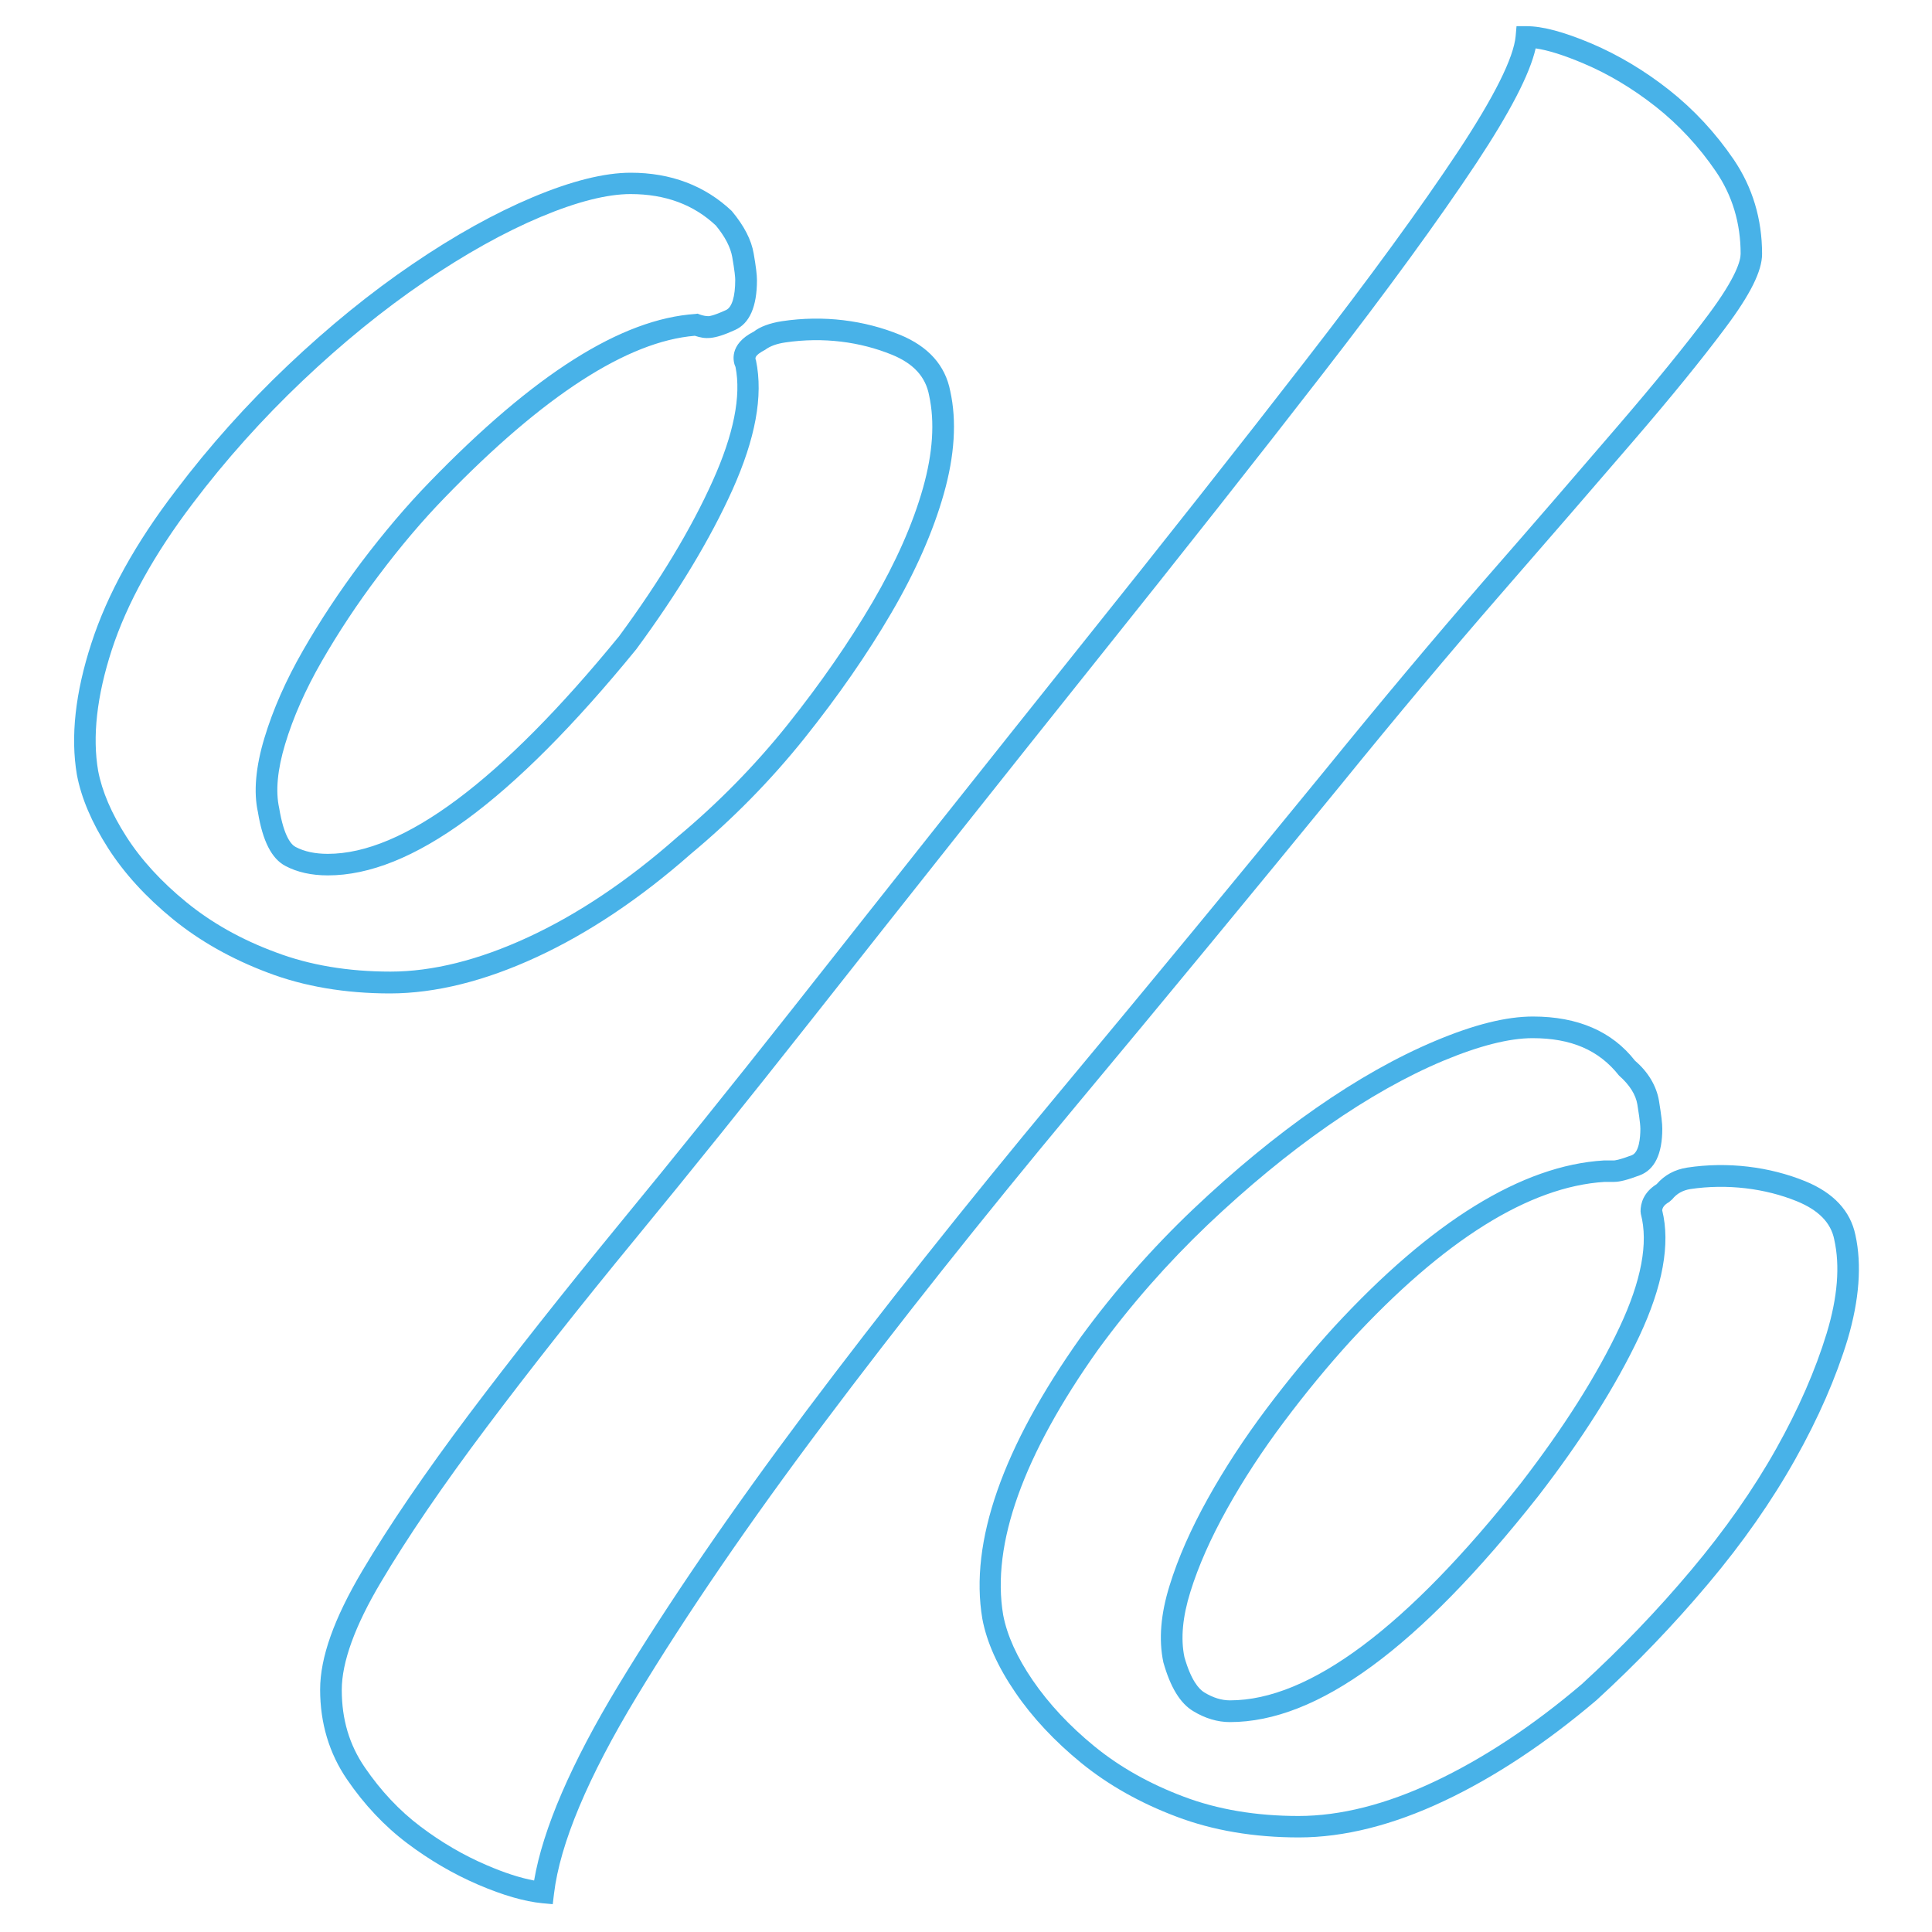 <?xml version="1.0" encoding="utf-8"?>
<!-- Generator: Adobe Illustrator 21.1.0, SVG Export Plug-In . SVG Version: 6.00 Build 0)  -->
<svg version="1.1" id="Layer_1" xmlns="http://www.w3.org/2000/svg" xmlns:xlink="http://www.w3.org/1999/xlink" x="0px" y="0px"
	 viewBox="0 0 2000 2000" style="enable-background:new 0 0 2000 2000;" xml:space="preserve">
<style type="text/css">
	.st0{fill:#48B2E8;}
</style>
<g>
	<path class="st0" d="M555.7,990.7C609.1,966,662.8,930.1,715,884.1c43.4-36.1,83-76.4,117.8-119.9c34.6-43.3,64.9-86.9,89.8-129.5
		c25.1-42.9,43.4-84.5,54.4-123.4c11.3-39.8,13.5-75.7,6.7-106.4c-5.1-26.6-22.6-46.2-52-58.3c-36.7-15-79-20.6-122.2-14.1
		c-12.5,1.9-22.9,5.8-29.2,10.8c-26.1,13.2-21.4,31.6-18.9,36.6c6,30.1-1.9,69.7-23.5,117.7c-22.2,49.5-54.9,103.8-97,161
		C518.8,808.1,417.4,883.9,339.4,883.9c-13.3,0-24.5-2.4-33.5-7.2c-4.2-2.2-12-10.3-16.9-40.2c-3.9-17.5-1.8-39.8,6.2-66.3
		c8.3-27.6,21-56.3,37.8-85.5c17.1-29.7,36.9-59.8,59.1-89.1c22.3-29.7,45.3-56.9,68.5-80.7c102-105.3,189-161.6,258.7-167.3
		c10.8,3.5,19,4.3,41.6-6c15.1-6.8,22.7-24.2,22.7-51.6c0-5.6-1.1-14.4-3.4-27.6c-2.4-14.1-9.8-28.5-22.7-44
		c-27.8-26.3-63.1-39.6-104.6-39.6c-27.2,0-61.3,8.5-101.3,25.3c-39.3,16.5-81.3,39.8-124.7,69.4c-43.3,29.4-86.7,64.7-129,104.8
		s-81.3,83.7-115.9,129.5C140.4,562,111,615.2,94.6,665.9C77.9,717,72.9,762.8,79.6,802c4.5,24,15.4,49.6,32.3,76
		c16.7,26.1,39.3,50.8,67,73.4c27.8,22.7,60.9,41.4,98.4,55.5c37.5,14.3,80.2,21.5,126.7,21.5
		C450.7,1028.3,501.7,1015.7,555.7,990.7z M193,934c-25.9-21.1-46.9-44-62.3-68.1c-15.4-24-25.1-46.9-29.1-67.9
		c-6.1-35.4-1.4-77.5,14.1-125.2c15.7-48.2,44-99.2,83.9-151.7c33.9-44.9,72.1-87.5,113.5-126.8c41.4-39.3,83.9-73.8,126.2-102.6
		c42.2-28.7,82.9-51.4,120.8-67.3c37.2-15.6,68.4-23.5,92.6-23.5c36.2,0,65.4,11,88.3,32.5c9.5,11.5,15.2,22.5,17,32.6
		c2.5,14.5,3.1,20.9,3.1,23.7c0,17.4-3.4,28.5-9.6,31.3c-13.6,6.2-17.6,6.3-18,6.3c-2.9,0-5.9-0.6-9-1.7l-2.3-0.9L720,325
		c-76.8,5.1-166.9,62.1-275.5,174.2c-23.8,24.5-47.4,52.4-70.4,82.8c-22.7,30.2-43,60.9-60.5,91.5c-17.6,30.6-31,61-39.8,90.2
		c-9.2,30.3-11.4,56.4-6.8,77c4.9,30,14.2,48.2,28.4,55.7c12.2,6.5,27,9.8,44,9.8c86.2,0,190.5-76.4,319.2-234
		c43.4-58.9,76.9-114.6,99.8-165.5c23.4-52.3,31.9-96.5,24.2-133.6c-0.9-2.1-2.2-4.9,9.5-11c5-3.8,12-6.3,20.8-7.6
		c39.4-5.8,77.5-0.7,110.4,12.7c22.3,9.1,34.9,22.8,38.5,42.1c6,27.4,3.9,59.6-6.3,95.8c-10.5,37.2-28.1,76.9-52.2,118.2
		c-24.4,41.6-54,84.3-87.9,126.8c-33.9,42.4-72.5,81.7-114.7,116.8l-0.2,0.2c-50.7,44.7-102.5,79.4-154,103.2
		c-51.1,23.6-98.9,35.5-142.3,35.5c-43.9,0-83.8-6.7-118.8-20C249.9,972.7,218.9,955.2,193,934z"/>
	<path class="st0" d="M1920.7,1278.4c-5.2-24.9-22.6-43.6-51.9-55.6c-36.8-15-80.2-20.5-122.3-14.1c-12.8,2-23.4,7.7-31.5,17.1
		c-13.7,8.6-16.7,19.9-16.7,28.1l0.3,2.8c7.9,29.9,0.5,69.2-21.9,116.9c-23.3,49.6-57.7,103.9-102,161.4
		c-117.9,149.4-219.3,225.2-301.4,225.2c-8.8,0-17.5-2.7-26.6-8.2c-5.6-3.4-13.8-12.6-20.6-36.6c-4-19.1-1.9-41.8,6.2-67.6
		c8.3-26.8,21.1-55.6,37.9-85.7c16.8-30.2,36.7-60.6,59-90.3c22.3-29.8,45.5-57.9,68.7-83.4c96.5-104.7,185.3-160.1,263.2-164.9h9.7
		c5.9,0,14.1-2.1,26.6-6.8c15.5-5.8,23.4-22.1,23.4-48.3c0-5.3-1-13.9-3.4-28.7c-2.6-15.6-11.4-30.2-24.8-41.6
		c-23.7-30.4-59.2-45.8-105.7-45.8c-27.5,0-60.7,8.2-101.3,25.3c-39.3,16.5-80.7,39.8-123.3,69.5c-42.1,29.3-84.9,64.6-127.3,104.8
		c-42.5,40.4-81.5,84.8-116.1,132.2c-81.1,114.2-115.4,212.3-102,291.6c4.5,24.2,16,49.8,34.1,76.2c17.7,26,40.7,50.6,68.4,73.2
		c27.9,22.7,61,41.4,98.5,55.5c37.7,14.3,80.3,21.5,126.7,21.5c46.7,0,97.2-12.7,150.2-37.7c52.4-24.7,105.4-59.8,157.9-104.4
		c41.3-37.8,80.2-78.4,115.7-120.6c35.7-42.4,65.9-85.7,90-128.7c24-42.7,42.2-84.5,54.3-124.3
		C1924.7,1345.7,1927.5,1309.3,1920.7,1278.4z M1891,1380.1c-11.6,38.1-29.2,78.5-52.4,119.8c-23.4,41.7-52.9,83.8-87.7,125.2
		c-34.9,41.6-73.1,81.4-113.4,118.3c-50.6,43.1-102,77-152.6,100.9c-50,23.6-97.3,35.6-140.7,35.6c-43.7,0-83.7-6.7-118.8-20
		c-35.2-13.2-66.2-30.7-92.2-51.9c-26-21.2-47.5-44.3-64.1-68.5c-16.3-23.8-26.6-46.6-30.6-67.6c-12.4-73.2,20.7-165.6,98.2-274.7
		c33.7-46.2,71.9-89.6,113.3-129.1c41.6-39.5,83.5-74,124.7-102.7c41.2-28.7,81.3-51.3,119.2-67.2c37.3-15.6,68.4-23.5,92.6-23.5
		c39.8,0,68.6,12.2,89.5,38.7c10.9,9.6,17.3,19.7,19,30c0.8,4.8,3.1,19.2,3.1,25.1c0,8.9-1.2,24.4-8.9,27.4
		c-13.2,5-17.7,5.4-18.7,5.4h-10.3c-84.5,5.1-178.4,63-279,172.1c-23.8,26.1-47.4,54.7-70.2,85c-22.9,30.5-43.3,61.7-60.6,92.8
		c-17.5,31.4-30.9,61.7-39.6,90c-9.2,29.4-11.5,56-6.5,79.6c7.3,25.9,17.4,42.4,30.8,50.5c12.5,7.6,25.3,11.4,38.1,11.4
		c90.6,0,194.9-76.4,319.1-233.8c45.4-58.8,80.6-114.5,104.7-165.6c24.3-51.8,32.3-95.6,23.7-130.4c0.3-2.5,1.7-5.5,7.2-8.6l3.2-2.8
		c4.7-5.9,10.9-9.3,18.8-10.6c37.9-5.6,77.3-0.8,110.4,12.7c22.3,9.2,35,22.1,38.5,39.5l0,0.1
		C1904.9,1310.3,1902.3,1342.9,1891,1380.1z"/>
	<path class="st0" d="M1388.6,811.8c57-70.2,112.3-136.2,164.5-196.2c51.7-59.4,97.5-112.3,137.4-158.7
		c39.8-46.2,72-85.9,95.8-117.8c25.8-34.5,37.8-58.7,37.8-76.2c0-36.2-9.9-69.1-29.4-97.8c-18.8-27.6-41.3-51.8-67-72.1
		c-25.4-20-52.4-36.1-80.1-47.9c-28.7-12.1-50.7-18-67.4-18h-10.3l-0.9,10.2c-2,22.3-22,62.5-59.5,119.3
		c-38.3,57.8-91.4,130.7-157.9,216.5c-66.5,85.9-145.9,186.5-235.8,298.8c-90.5,113.2-189.6,238-297.3,374.7
		c-60.1,76.2-119.8,150.4-177.6,220.7c-58,70.7-110.3,136.9-155.4,196.8c-45.5,60.6-82.7,115.1-110.5,162.1
		c-29.3,49.5-43.6,89.6-43.6,122.9c0,34.7,9.4,66,27.8,92.9c17.8,26.1,38.8,48.4,62.3,66.1c23.2,17.5,47.9,31.9,73.5,42.9
		c25.6,11,47.9,17.4,66.3,19.2l10.9,1l1.3-10.8c6.2-51.8,35.1-120.6,85.7-204.2c51.3-84.8,116.3-179.8,193.3-282.3
		c77.5-103.3,164.4-212.7,258.2-325.4C1205.9,1034.3,1299.4,920.9,1388.6,811.8z M834.5,1460.8c-77.3,103.1-142.8,198.7-194.5,284.1
		c-48.8,80.7-78,148.5-87.1,201.8c-14.1-2.6-30.6-7.9-49.1-15.9c-23.9-10.2-47-23.7-68.8-40.2c-21.6-16.3-40.8-36.8-57.3-60.9
		c-16.1-23.5-23.9-49.8-23.9-80.3c0-28.7,13.6-66.3,40.5-111.5c27.4-46.3,64.1-100.1,109.2-160.1c44.8-59.7,96.9-125.7,154.8-196.1
		c57.9-70.4,117.7-144.9,177.9-221.2c107.7-136.6,206.8-261.5,297.2-374.6c90-112.5,169.4-213.1,236-299.1
		c66.9-86.3,120.3-159.7,158.9-217.9c35-53,55.3-92.1,61.4-118.8c12.7,1.8,29.2,7,49.3,15.5c25.9,10.9,51.1,26,75,44.8
		c23.8,18.8,44.8,41.4,62.3,67.1c17,24.9,25.6,53.6,25.6,85.2c0,6.8-4.3,24-33.3,62.9c-23.5,31.5-55.4,70.7-94.8,116.5
		c-39.8,46.4-85.5,99.3-137.3,158.6c-52.3,60.2-107.8,126.4-165,196.8c-89.1,109-182.6,222.3-277.9,336.8
		C999.4,1247.5,912.3,1357.2,834.5,1460.8z"/>
</g>
</svg>
